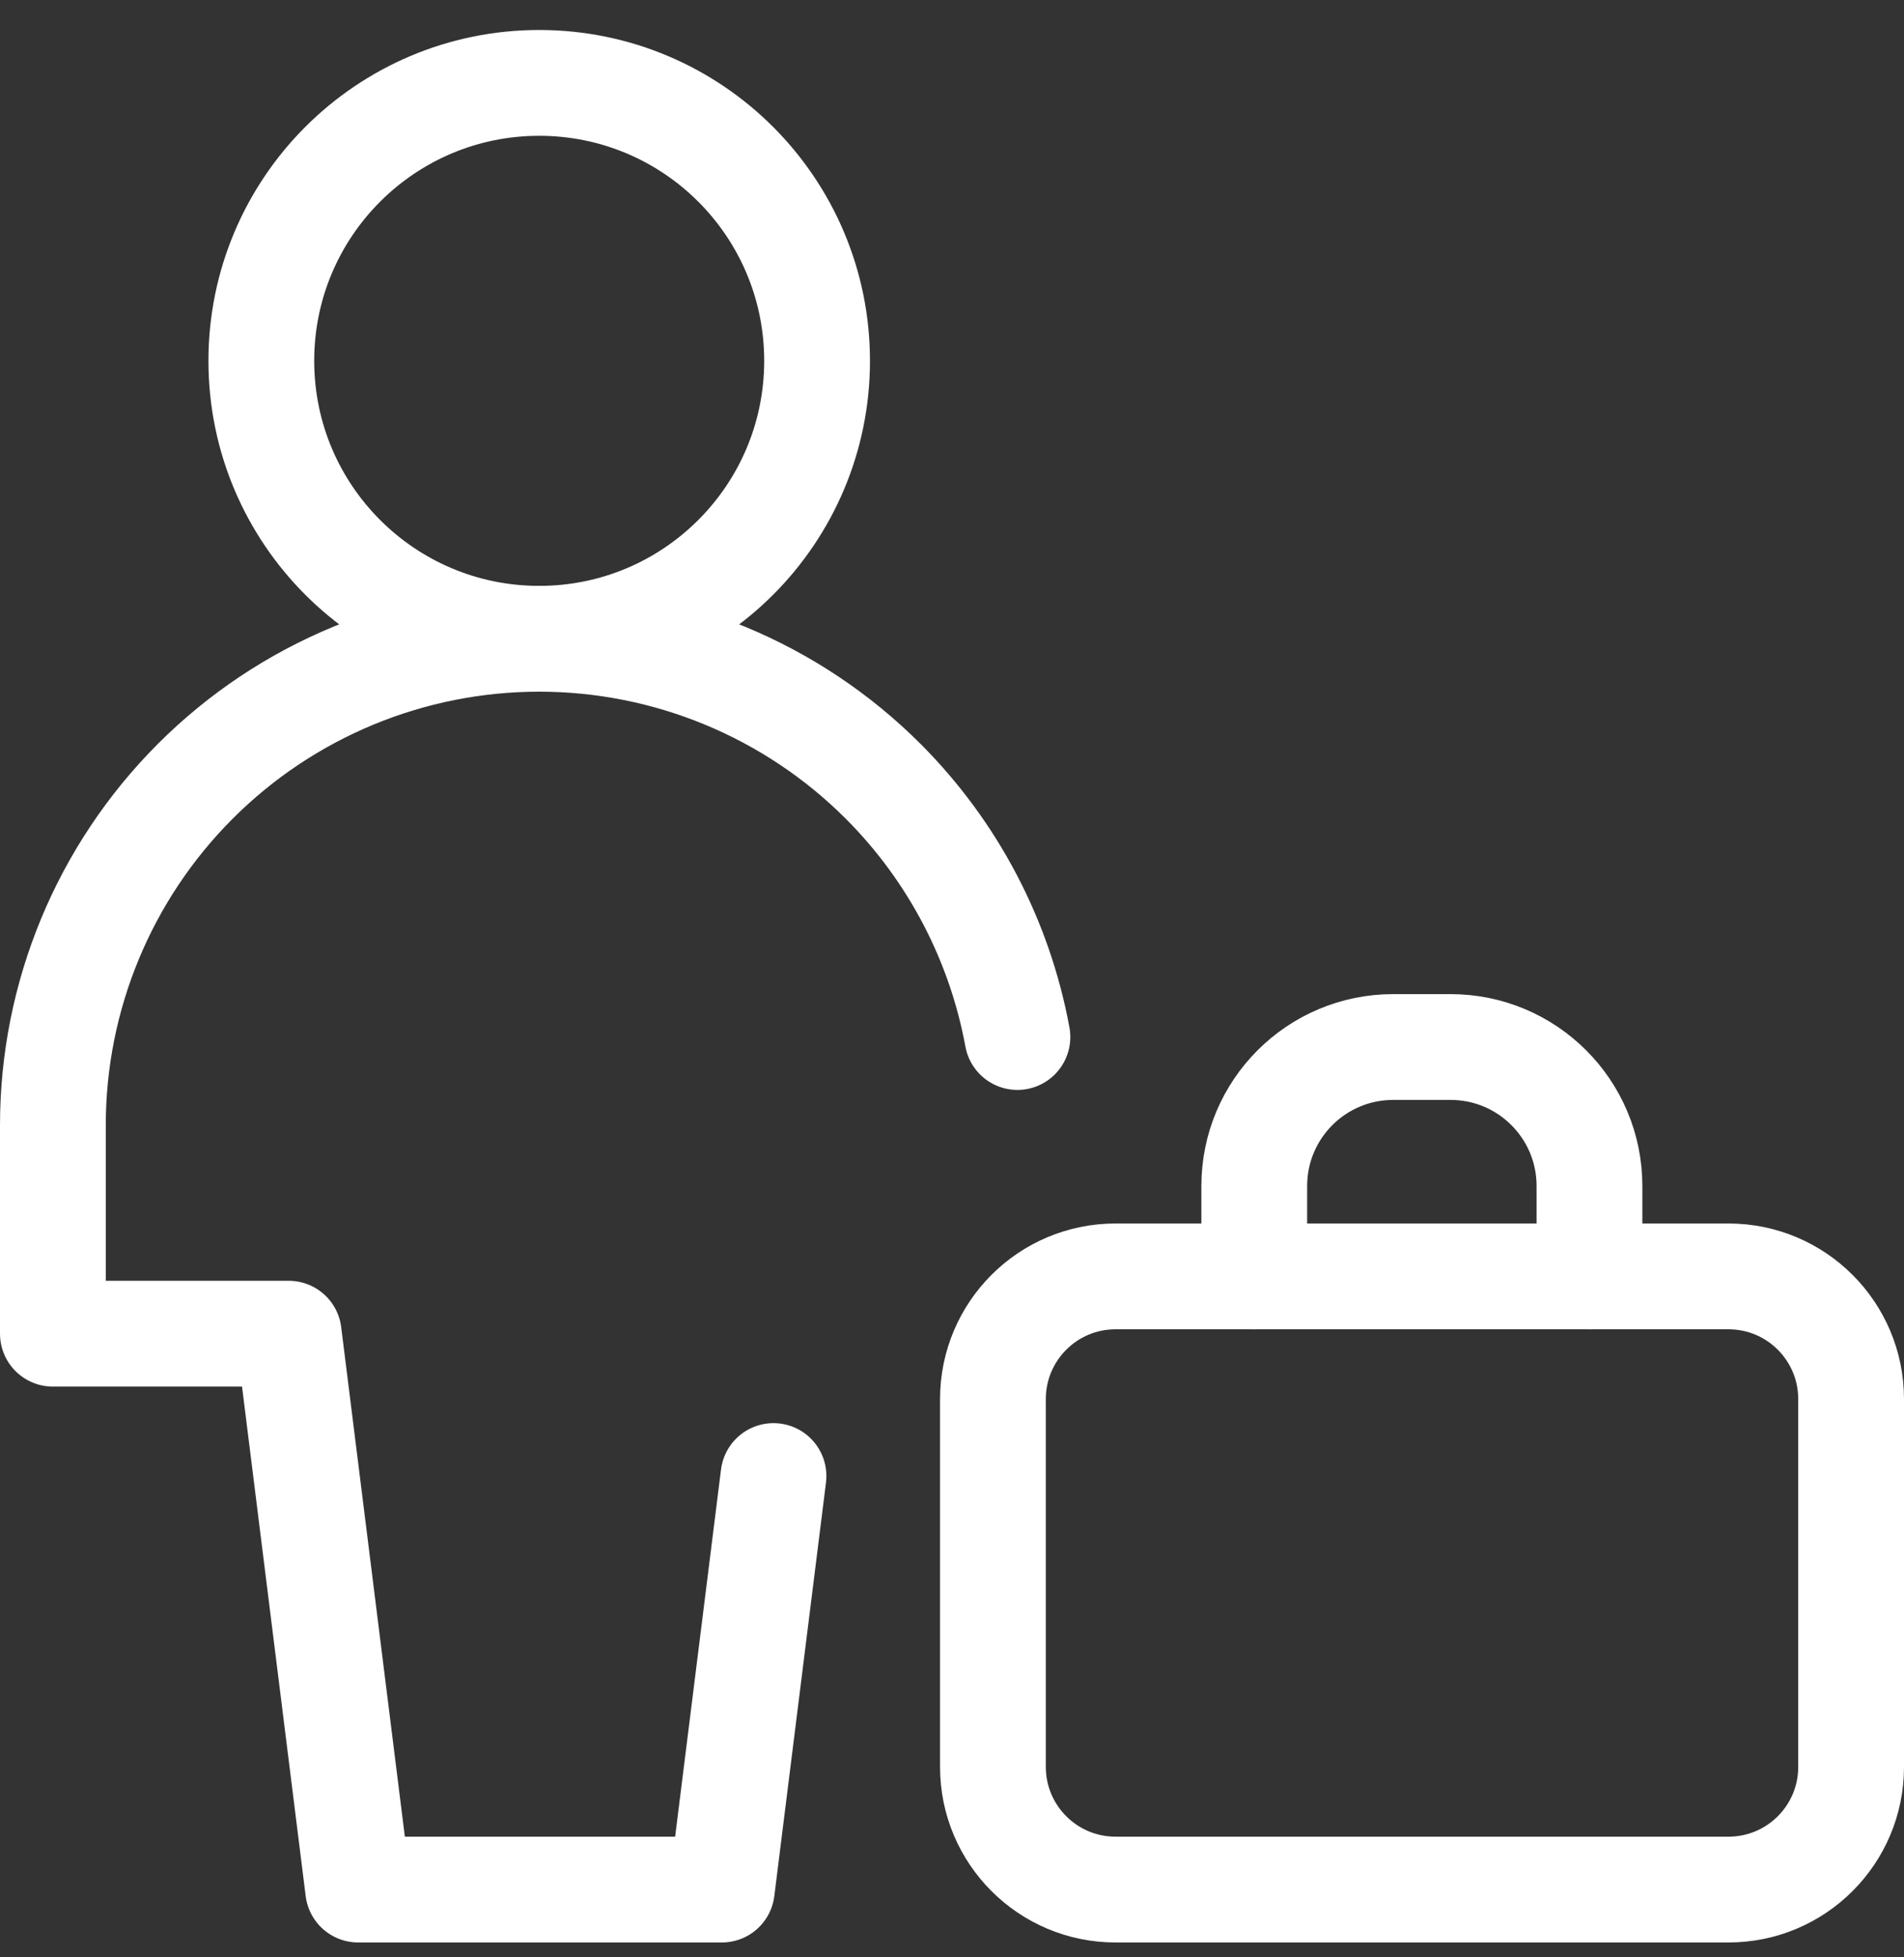 <svg width="36" height="37" viewBox="0 0 36 37" fill="none" xmlns="http://www.w3.org/2000/svg">
<rect x="0" y="0" width="36" height="37" fill="#333333" stroke="none"/>
<path d="M10.195 12.075C13.097 12.075 15.449 9.723 15.449 6.821C15.449 3.919 13.097 1.567 10.195 1.567C7.293 1.567 4.941 3.919 4.941 6.821C4.941 9.723 7.293 12.075 10.195 12.075Z" stroke="white" stroke-width="2" stroke-linecap="round" stroke-linejoin="round"/>
<path d="M14.625 27.902L13.648 35.719H6.772L5.459 25.211H1V21.27C1 18.831 1.969 16.493 3.693 14.768C5.417 13.044 7.756 12.075 10.195 12.075C12.633 12.075 14.972 13.044 16.697 14.768C18.023 16.095 18.902 17.784 19.237 19.603" stroke="white" stroke-width="2" stroke-linecap="round" stroke-linejoin="round"/>
<path d="M18.774 26.447C18.774 25.166 19.812 24.128 21.092 24.128H32.682C33.962 24.128 35 25.166 35 26.447V33.401C35 34.681 33.962 35.719 32.682 35.719H21.092C19.812 35.719 18.774 34.681 18.774 33.401V26.447Z" stroke="white" stroke-width="2" stroke-linecap="round" stroke-linejoin="round"/>
<path d="M23.715 24.129V22.419C23.715 20.968 24.891 19.792 26.342 19.792H27.426C28.877 19.792 30.053 20.968 30.053 22.419V24.129" stroke="white" stroke-width="2" stroke-linecap="round" stroke-linejoin="round"/>
</svg>
